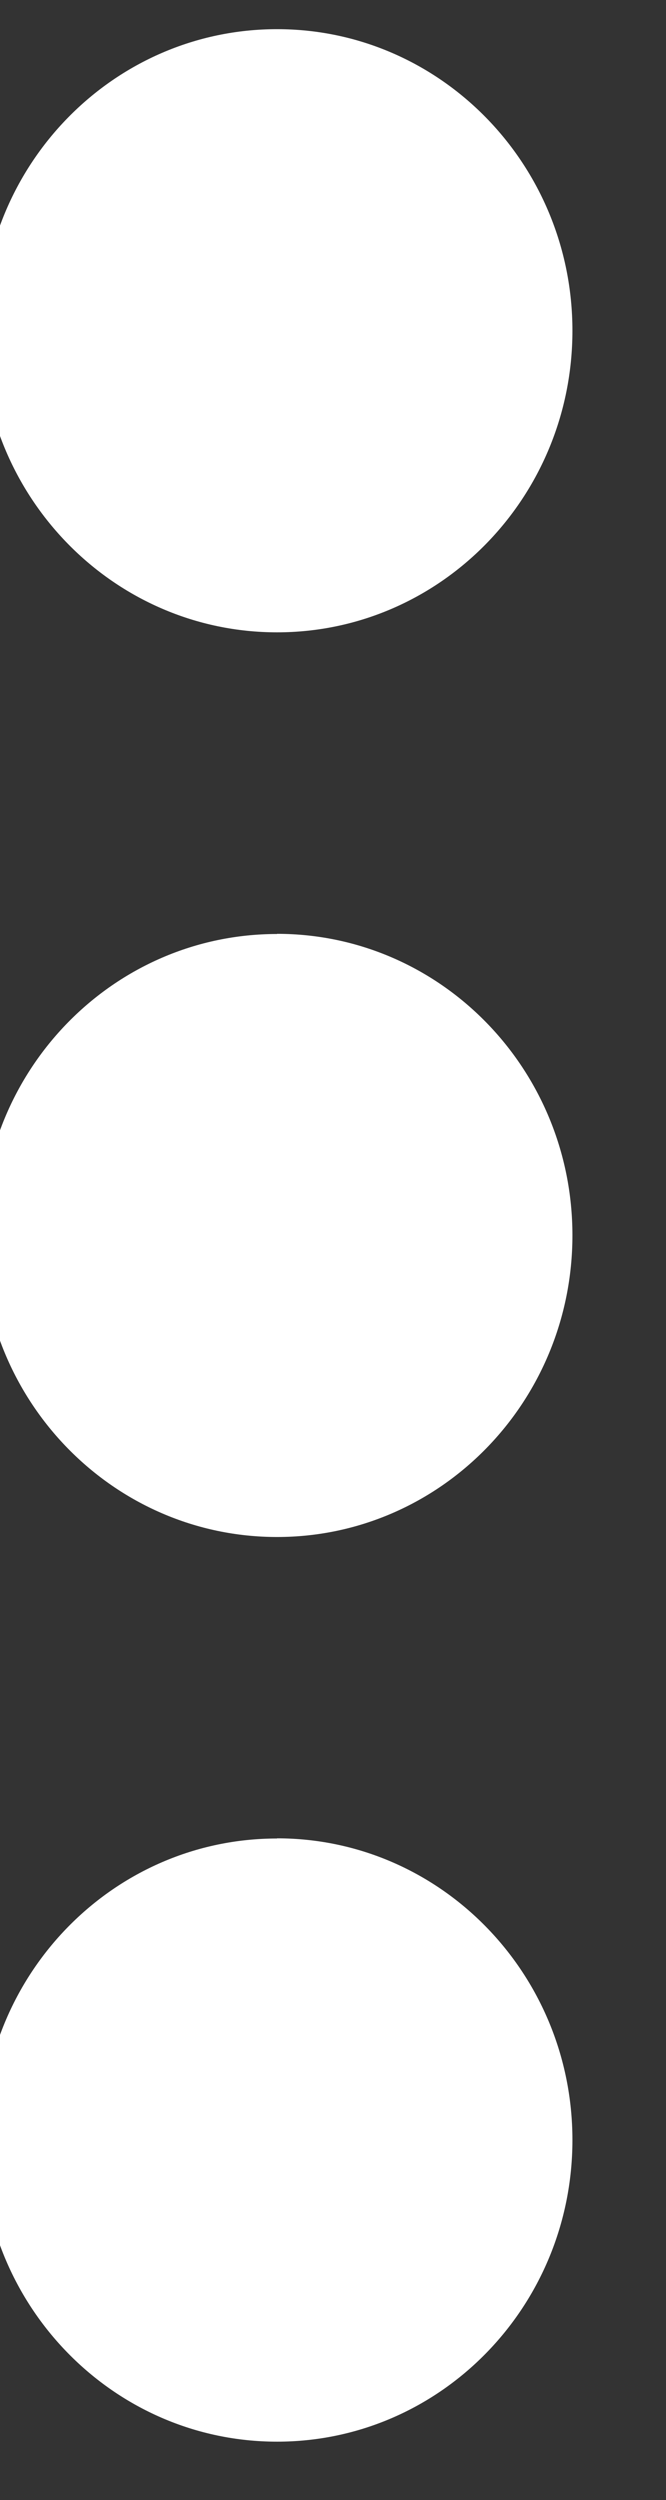 <svg xmlns="http://www.w3.org/2000/svg" xmlns:xlink="http://www.w3.org/1999/xlink" width="4" height="15" viewBox="0 0 4 15"><rect x="0" y="0" width="4" height="15" fill="#333333" stroke="none"/><defs><path id="gn6da" d="M301.664 16.794c.98 0 1.774-.81 1.774-1.81 0-.998-.794-1.809-1.774-1.809s-1.775.81-1.775 1.81c0 .999.795 1.809 1.775 1.809zm0 1.81c-.98 0-1.775.81-1.775 1.809 0 .999.795 1.809 1.775 1.809.98 0 1.774-.81 1.774-1.81 0-.999-.794-1.809-1.774-1.809zm0 5.427c-.98 0-1.775.81-1.775 1.81 0 .998.795 1.809 1.775 1.809.98 0 1.774-.81 1.774-1.81 0-.999-.794-1.81-1.774-1.81z"/></defs><g><g transform="translate(-300 -13)"><use fill="#fff" xlink:href="#gn6da"/></g></g></svg>